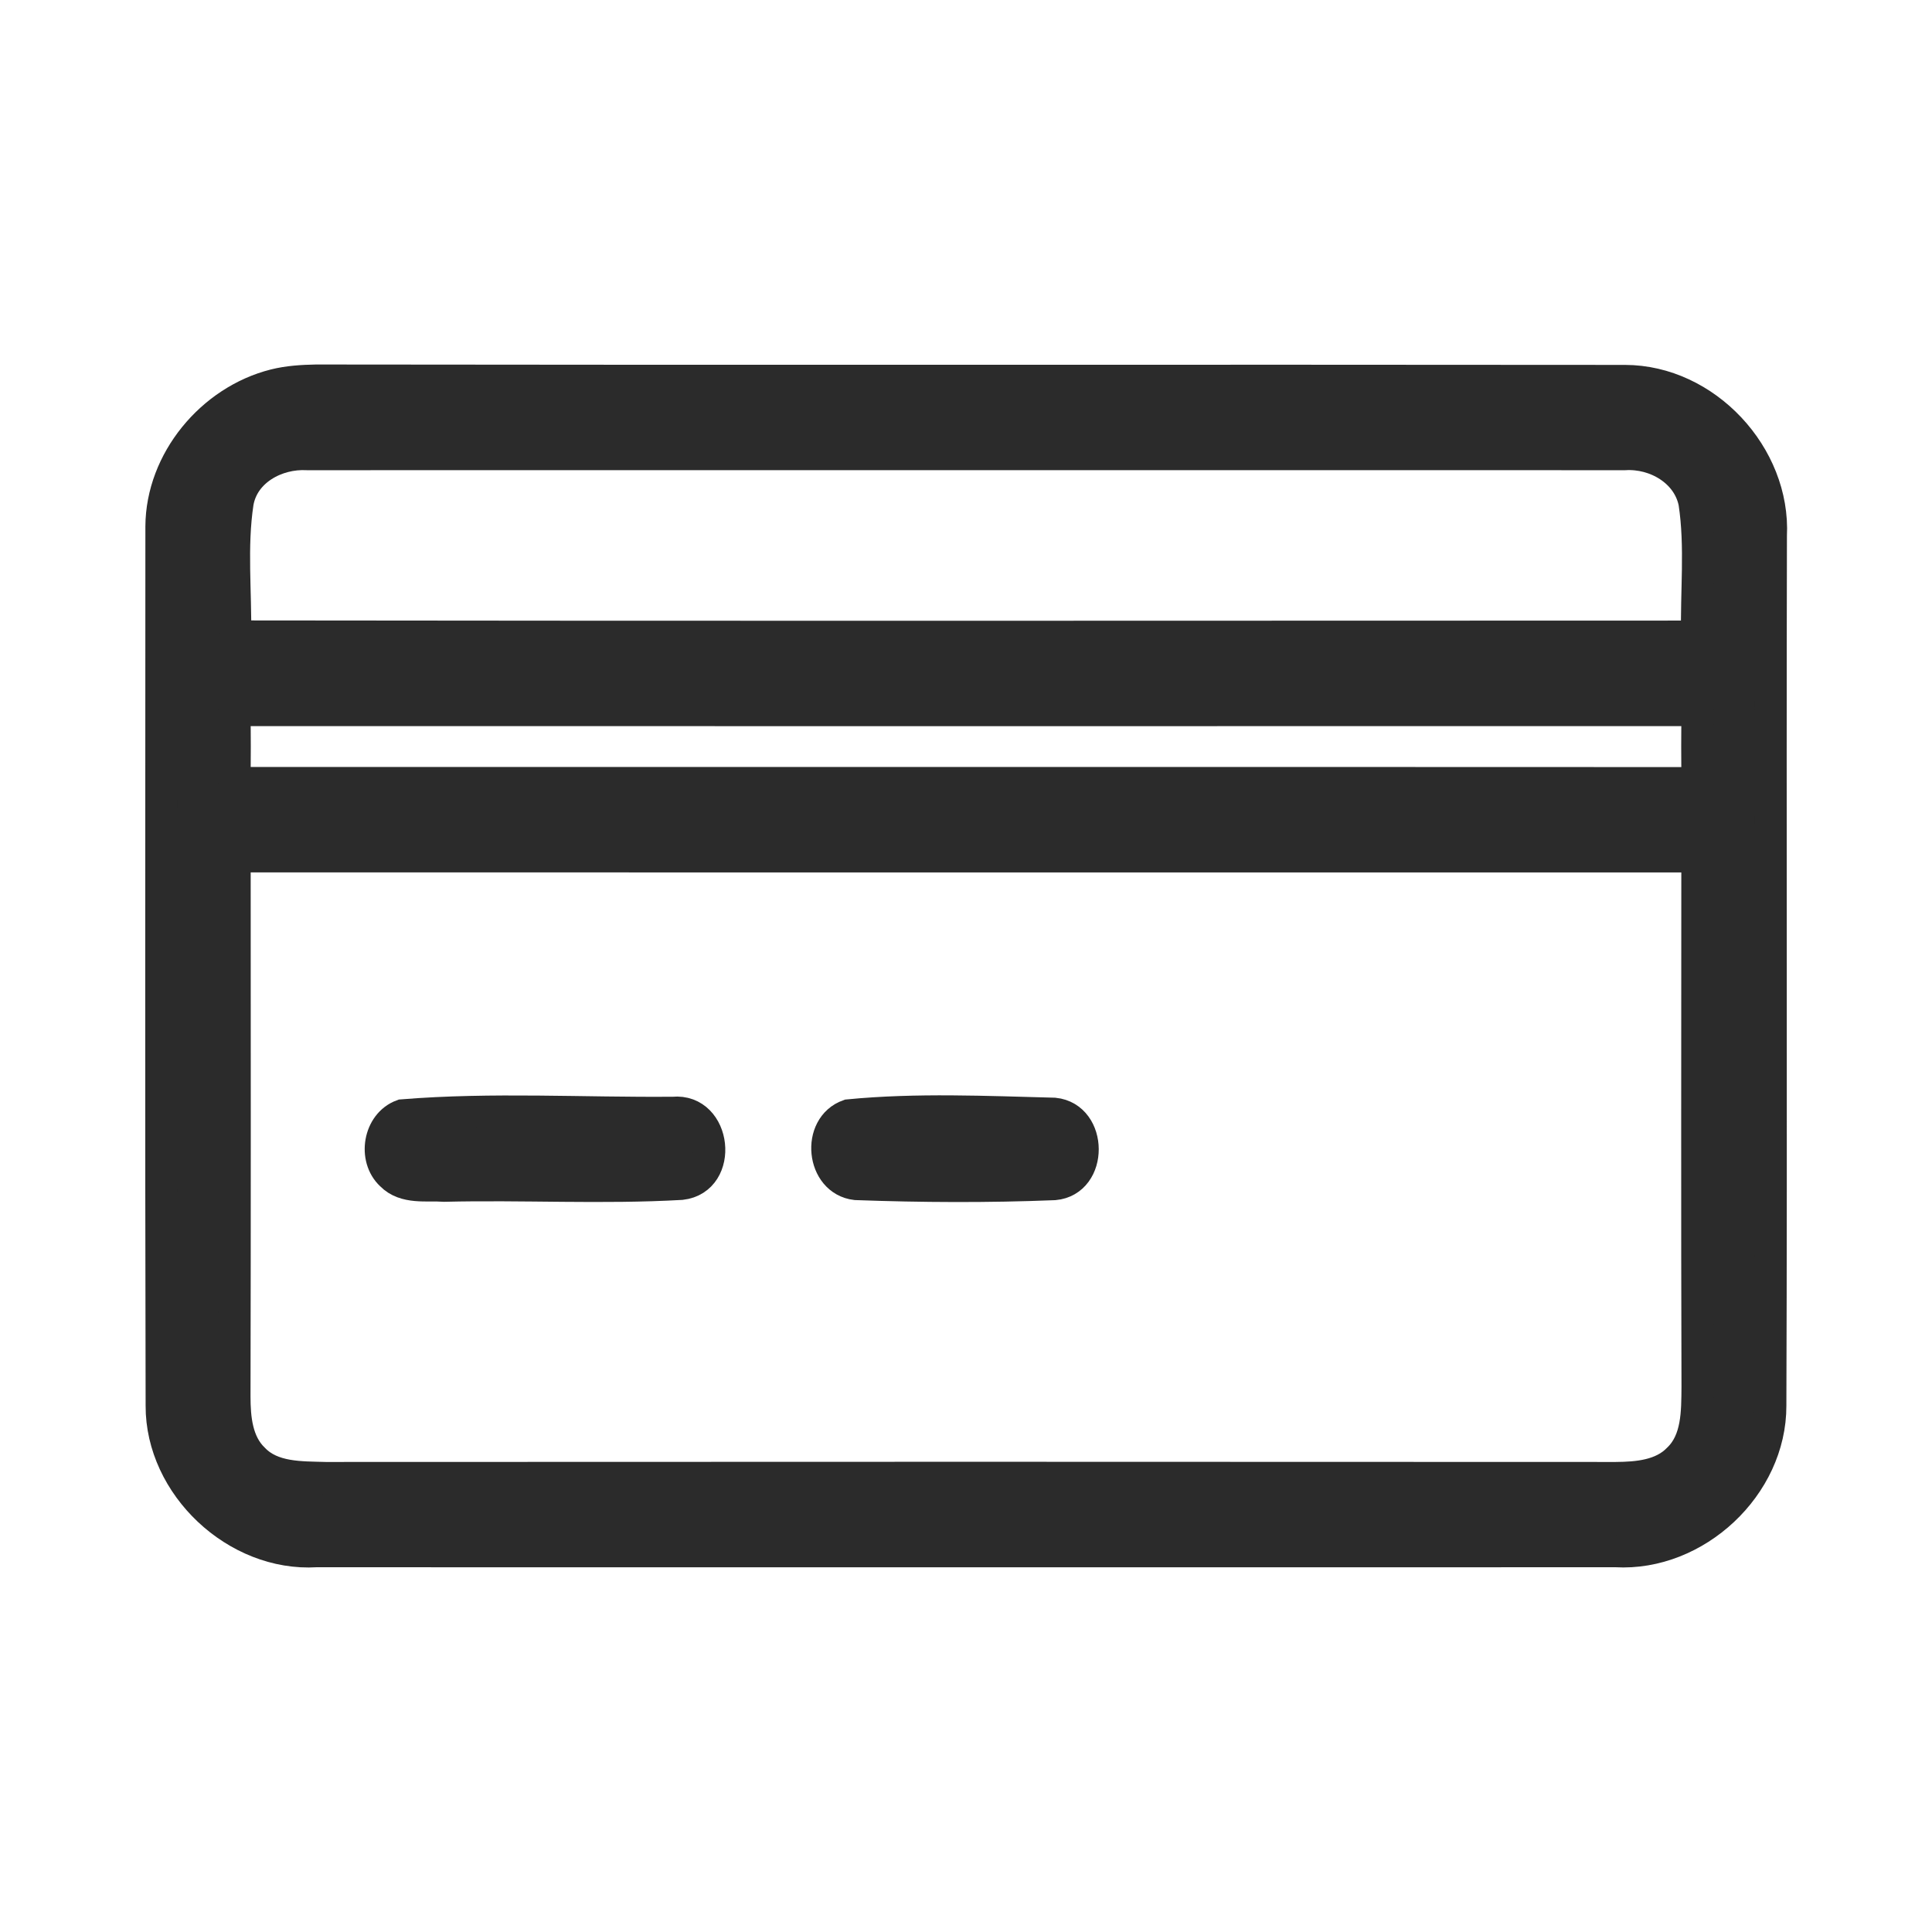 <svg width="24" height="24" viewBox="0 0 24 24" fill="none" xmlns="http://www.w3.org/2000/svg">
<path d="M3.412 4.784C3.58 4.742 3.755 4.731 3.928 4.728C9.348 4.736 14.767 4.727 20.186 4.733C21.184 4.734 22.048 5.662 21.998 6.654C21.989 10.257 22.004 13.859 21.991 17.462C21.994 18.457 21.064 19.325 20.073 19.269C14.691 19.27 9.31 19.27 3.928 19.269C2.938 19.33 2.005 18.453 2.009 17.462C2 13.822 2.006 10.181 2.006 6.54C2.01 5.726 2.631 4.981 3.412 4.784ZM2.951 6.242C2.867 6.793 2.93 7.353 2.92 7.907C8.973 7.915 15.028 7.91 21.083 7.909C21.07 7.354 21.134 6.793 21.05 6.242C20.97 5.849 20.566 5.618 20.184 5.641C14.728 5.64 9.272 5.641 3.816 5.641C3.434 5.62 3.021 5.842 2.951 6.242ZM2.911 8.82C2.917 9.122 2.917 9.424 2.911 9.728C8.97 9.729 15.03 9.726 21.089 9.729C21.083 9.425 21.083 9.122 21.089 8.82C15.03 8.821 8.97 8.821 2.911 8.82ZM2.914 10.637C2.915 12.873 2.917 15.11 2.912 17.345C2.912 17.619 2.939 17.925 3.149 18.126C3.379 18.366 3.737 18.352 4.043 18.361C9.386 18.358 14.728 18.358 20.072 18.361C20.343 18.359 20.65 18.334 20.851 18.125C21.091 17.895 21.085 17.538 21.088 17.23C21.081 15.034 21.086 12.836 21.086 10.638C15.029 10.637 8.971 10.639 2.914 10.637Z" fill="#2B2B2B" stroke="#2B2B2B" stroke-width="0.4"/>
<path d="M4.998 13.856C6.114 13.765 7.244 13.834 8.364 13.824C8.891 13.774 8.985 14.646 8.462 14.706C7.483 14.762 6.5 14.705 5.519 14.729C5.299 14.713 5.032 14.768 4.861 14.592C4.639 14.385 4.71 13.962 4.998 13.856Z" fill="#2B2B2B" stroke="#2B2B2B" stroke-width="0.4"/>
<path d="M10.542 13.856C11.387 13.774 12.248 13.814 13.096 13.836C13.563 13.885 13.57 14.666 13.097 14.709C12.277 14.742 11.452 14.738 10.632 14.708C10.21 14.659 10.146 13.996 10.542 13.856Z" fill="#2B2B2B" stroke="#2B2B2B" stroke-width="0.4"/>
</svg>
